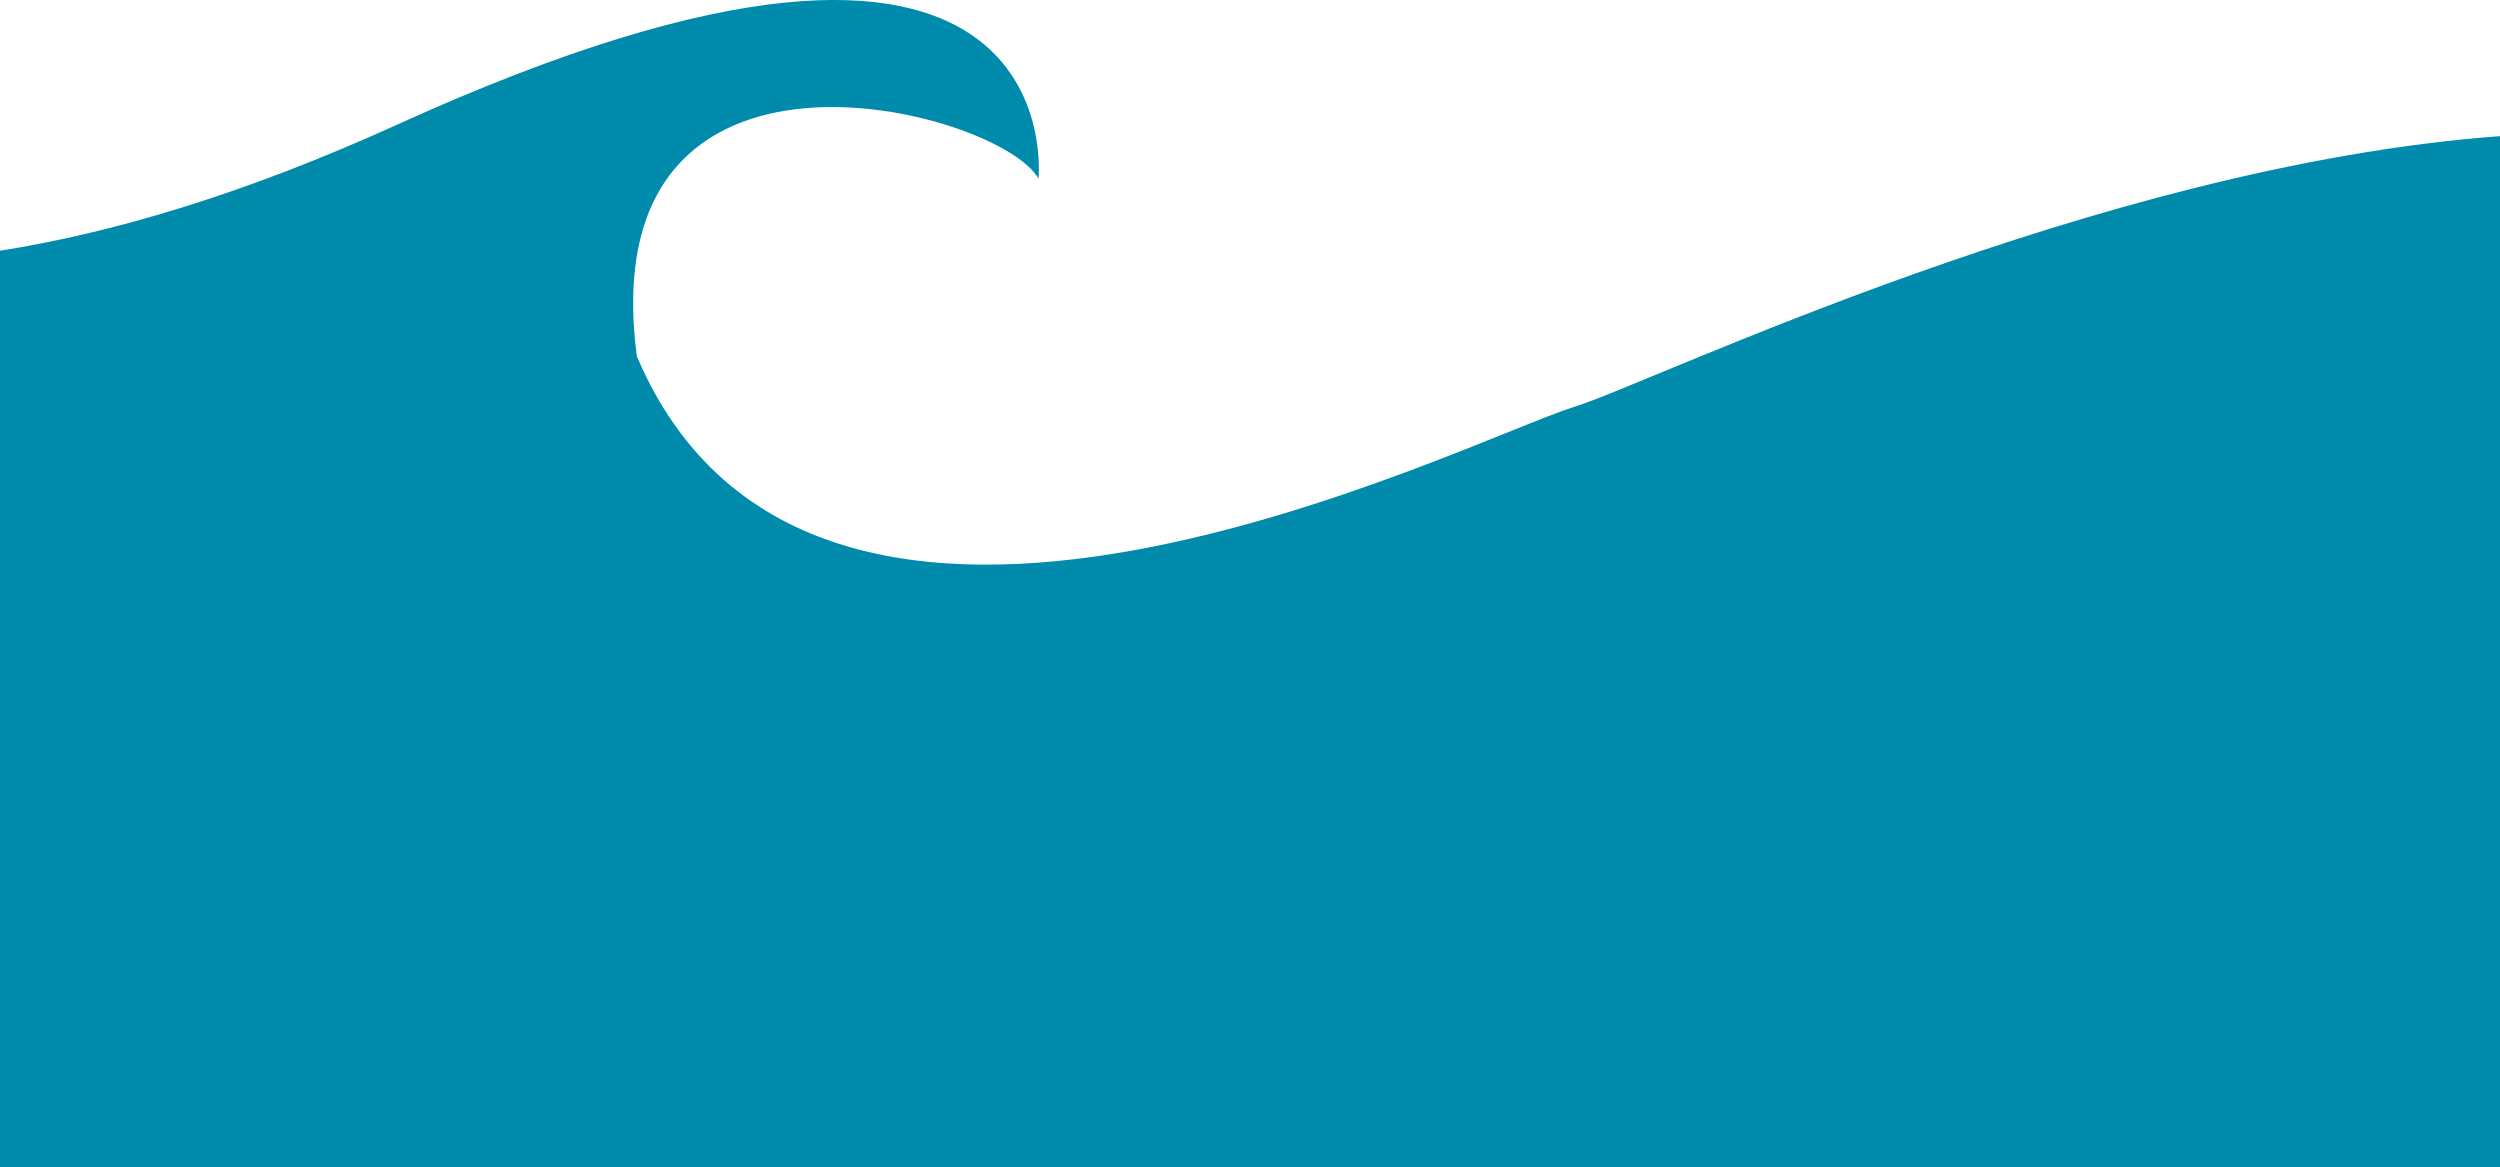 <svg version="1.1" id="图层_1" x="0px" y="0px" width="141.713px" height="66.179px" viewBox="0 0 141.713 66.179" enable-background="new 0 0 141.713 66.179" xml:space="preserve" xmlns="http://www.w3.org/2000/svg" xmlns:xlink="http://www.w3.org/1999/xlink" xmlns:xml="http://www.w3.org/XML/1998/namespace">
  <path fill="#008BAC" d="M36.098,20.196C33.471,0.057,56.675,6.186,58.865,10.125c0,0,2.188-20.577-36.342-3.064
	C13.848,11.005,6.374,13.206,0,14.213v51.966h141.713V7.718c-22.85,1.685-48.023,13.96-52.42,15.324
	C82.946,25.013,46.167,43.84,36.098,20.196z" class="color c1"/>
</svg>